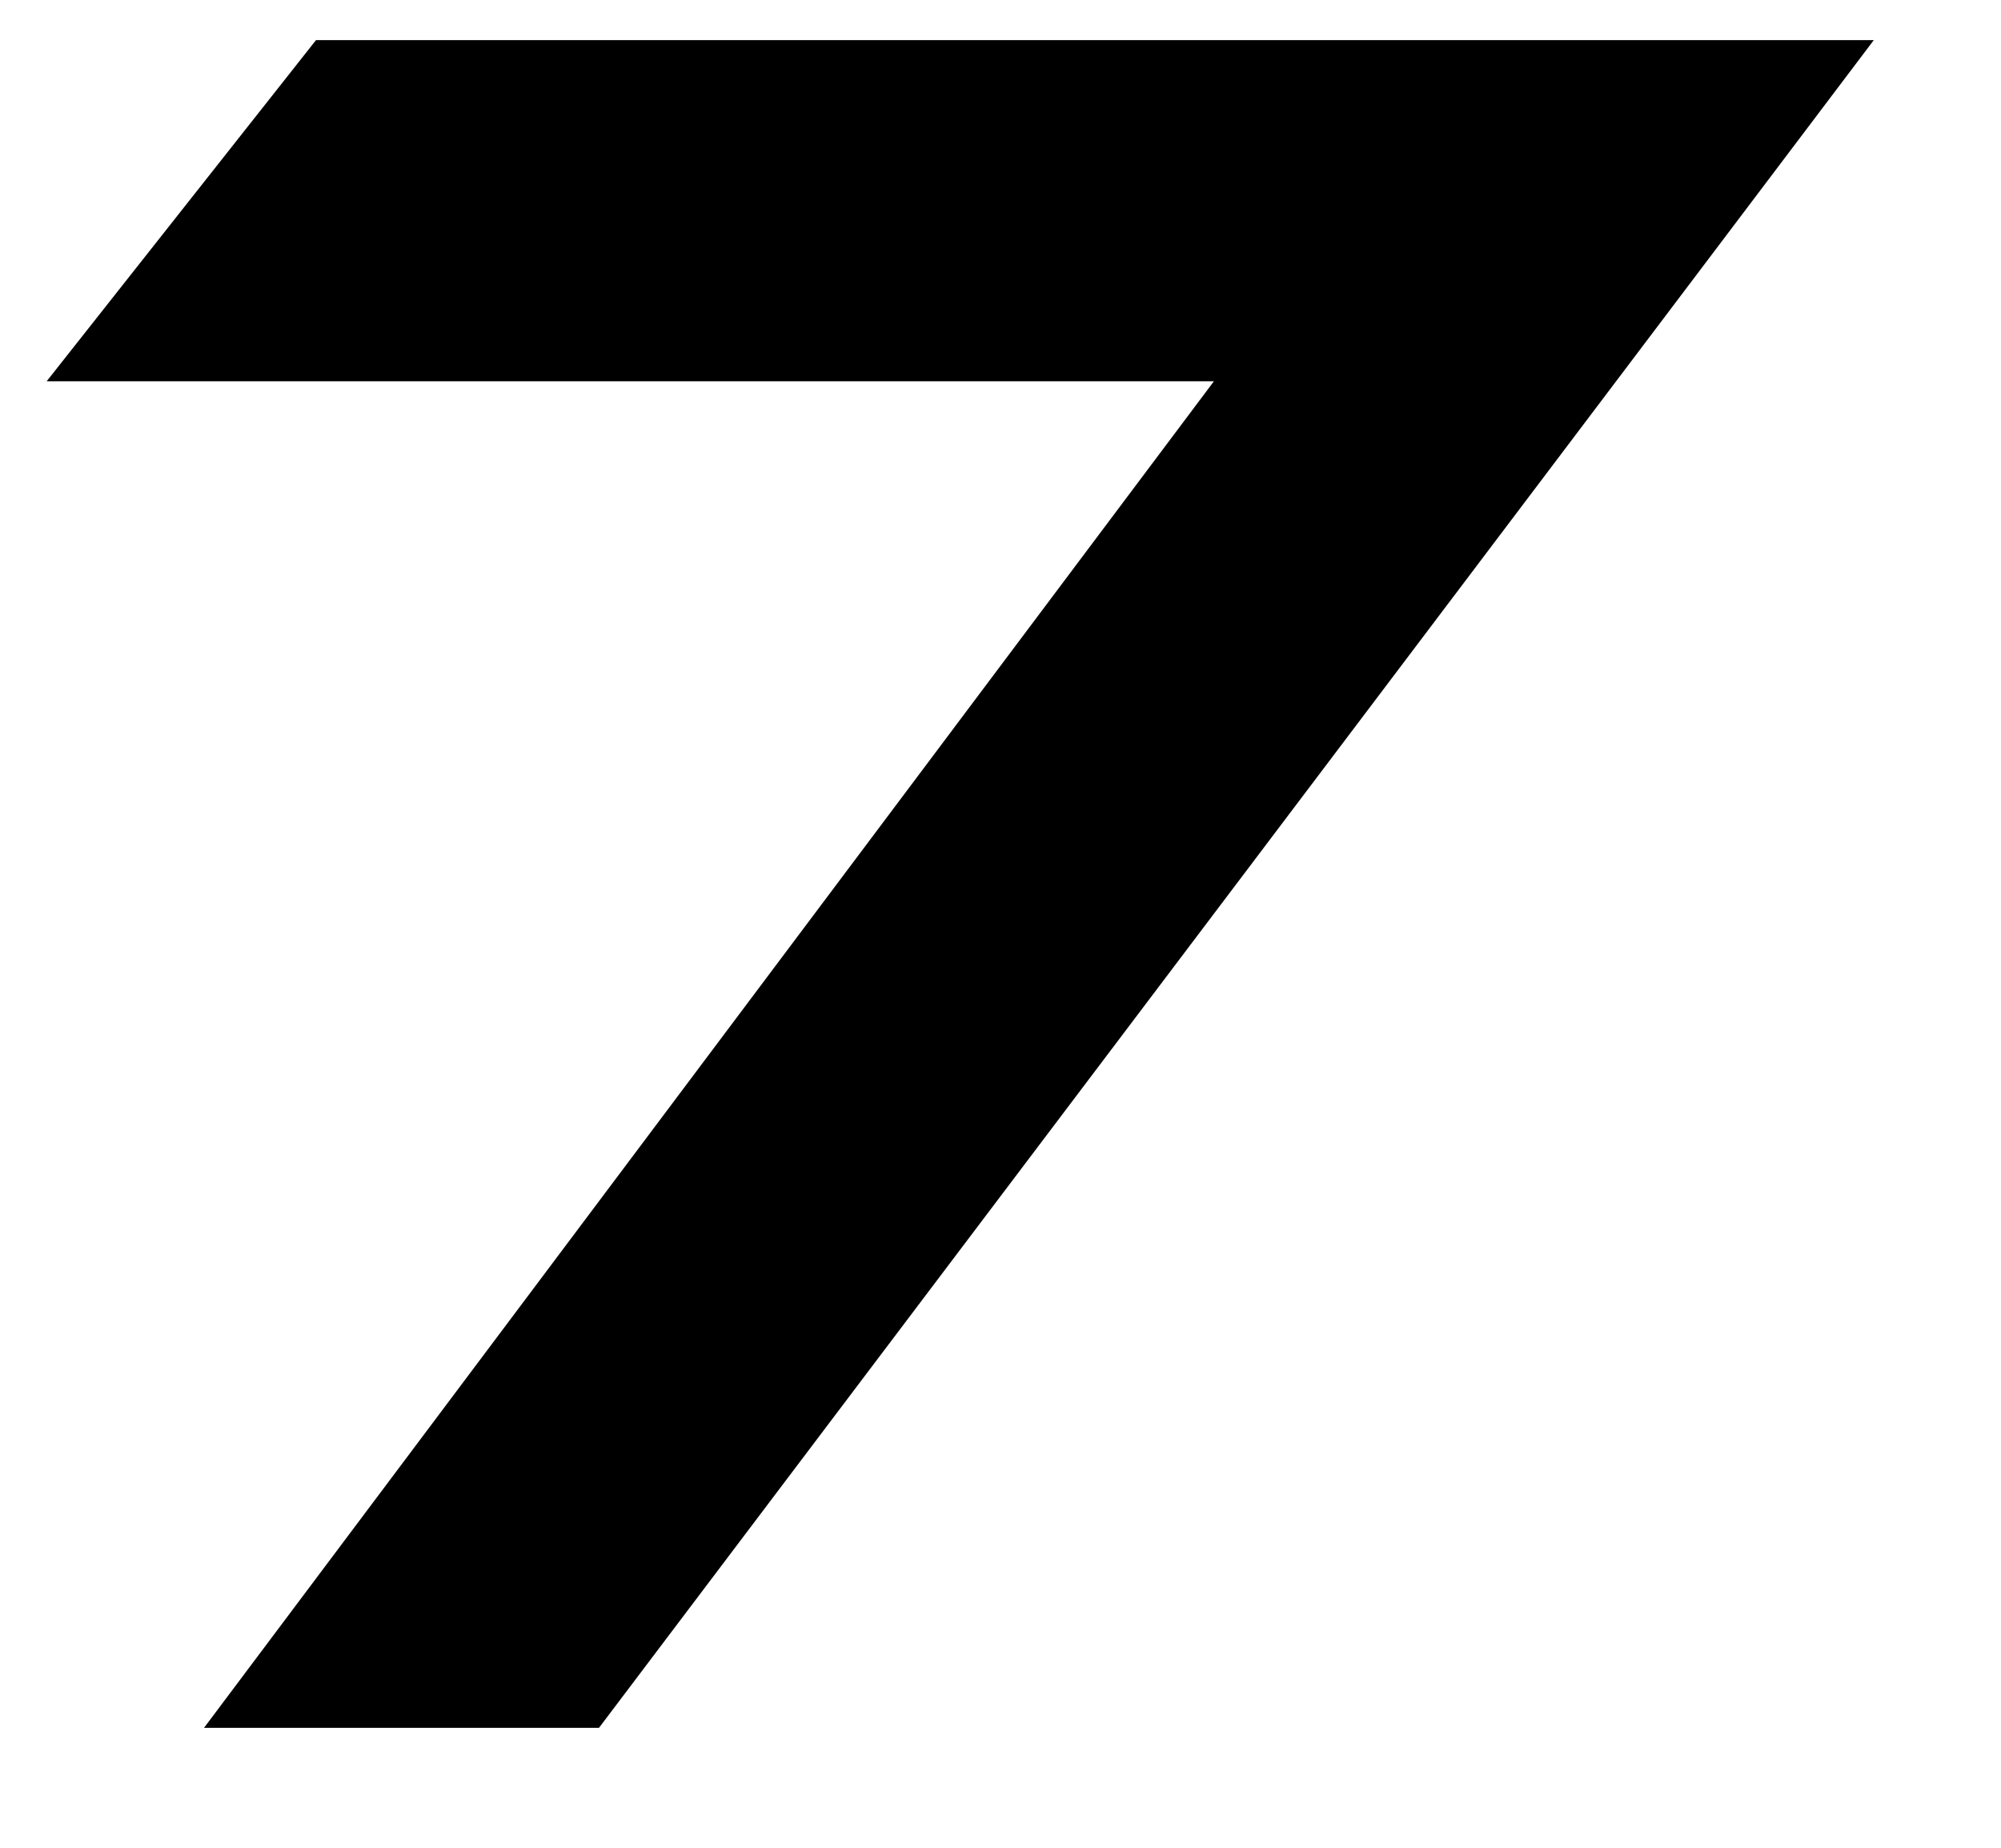 <?xml version="1.0" encoding="UTF-8" standalone="no"?>
<!DOCTYPE svg PUBLIC "-//W3C//DTD SVG 1.1//EN" "http://www.w3.org/Graphics/SVG/1.1/DTD/svg11.dtd">
<svg version="1.1" xmlns="http://www.w3.org/2000/svg" xmlns:xlink="http://www.w3.org/1999/xlink" preserveAspectRatio="xMidYMid meet" viewBox="271.164 326.22 49.519 46.052" width="45.52" height="42.05"><defs><path d="M317.68 327.22L285.92 369.27L276.08 369.27L301.24 335.72L272.16 335.72L278.87 327.22L317.68 327.22Z" id="a1A3qaRGwU"></path></defs><g><g><use xlink:href="#a1A3qaRGwU" opacity="1" fill="#000000" fill-opacity="1"></use><g><use xlink:href="#a1A3qaRGwU" opacity="1" fill-opacity="0" stroke="#000000" stroke-width="1.4" stroke-opacity="0"></use></g></g></g></svg>